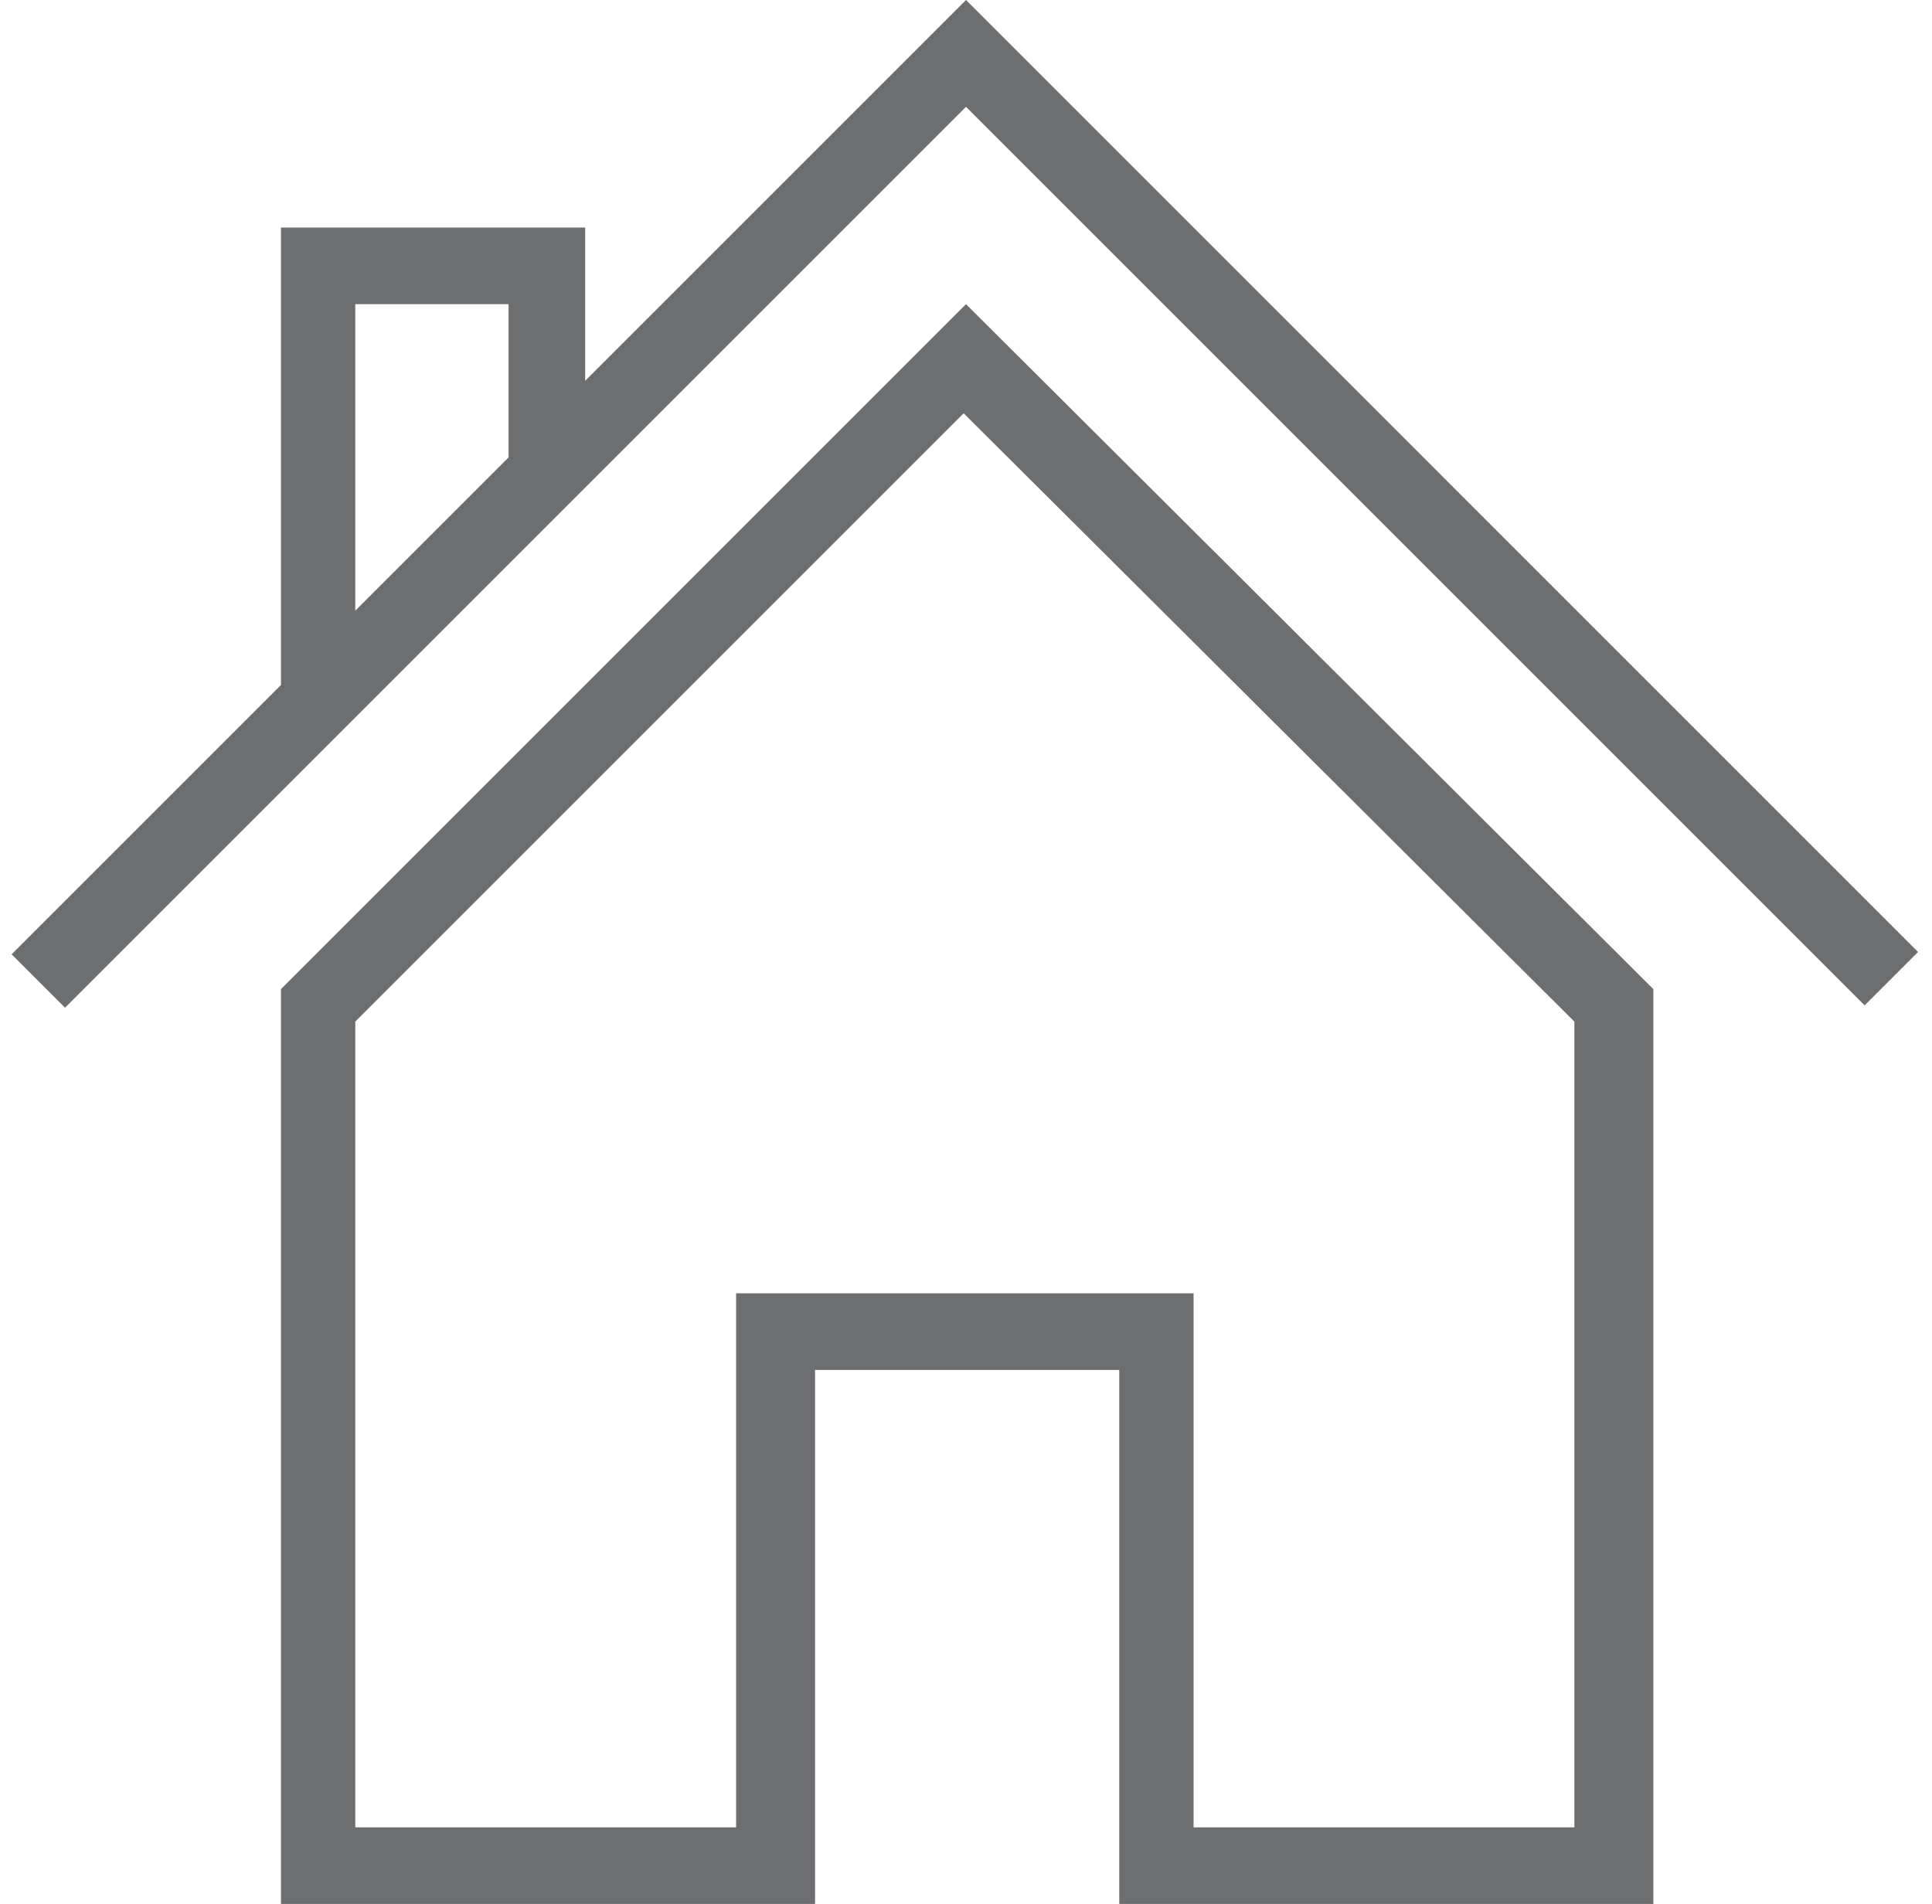 <?xml version="1.0" encoding="utf-8"?>
<!-- Generator: Adobe Illustrator 20.0.0, SVG Export Plug-In . SVG Version: 6.00 Build 0)  -->
<svg version="1.1" id="Layer_1" xmlns="http://www.w3.org/2000/svg" xmlns:xlink="http://www.w3.org/1999/xlink" x="0px" y="0px"
	 viewBox="0 0 83.2 82" style="enable-background:new 0 0 83.2 82;" xml:space="preserve">
<style type="text/css">
	.st0{fill:#6D6E70;}
</style>
<g>
	<path class="st0" d="M41.6,0L25.2,16.4V9.8H12.1v19.7L0.5,41.1l2.3,2.3L41.6,4.6l38.7,38.7l2.3-2.3L41.6,0z M15.3,13.1h6.6v6.6
		l-6.6,6.6V13.1z"/>
	<path class="st0" d="M12.1,42.6V82h23V59h13.1v23h23V42.6L41.6,13.1L12.1,42.6z M67.8,78.7H51.4V59v-3.3h-3.3H35h-3.3V59v19.7H15.3
		V44l26.2-26.2L67.8,44V78.7z"/>
</g>
</svg>
